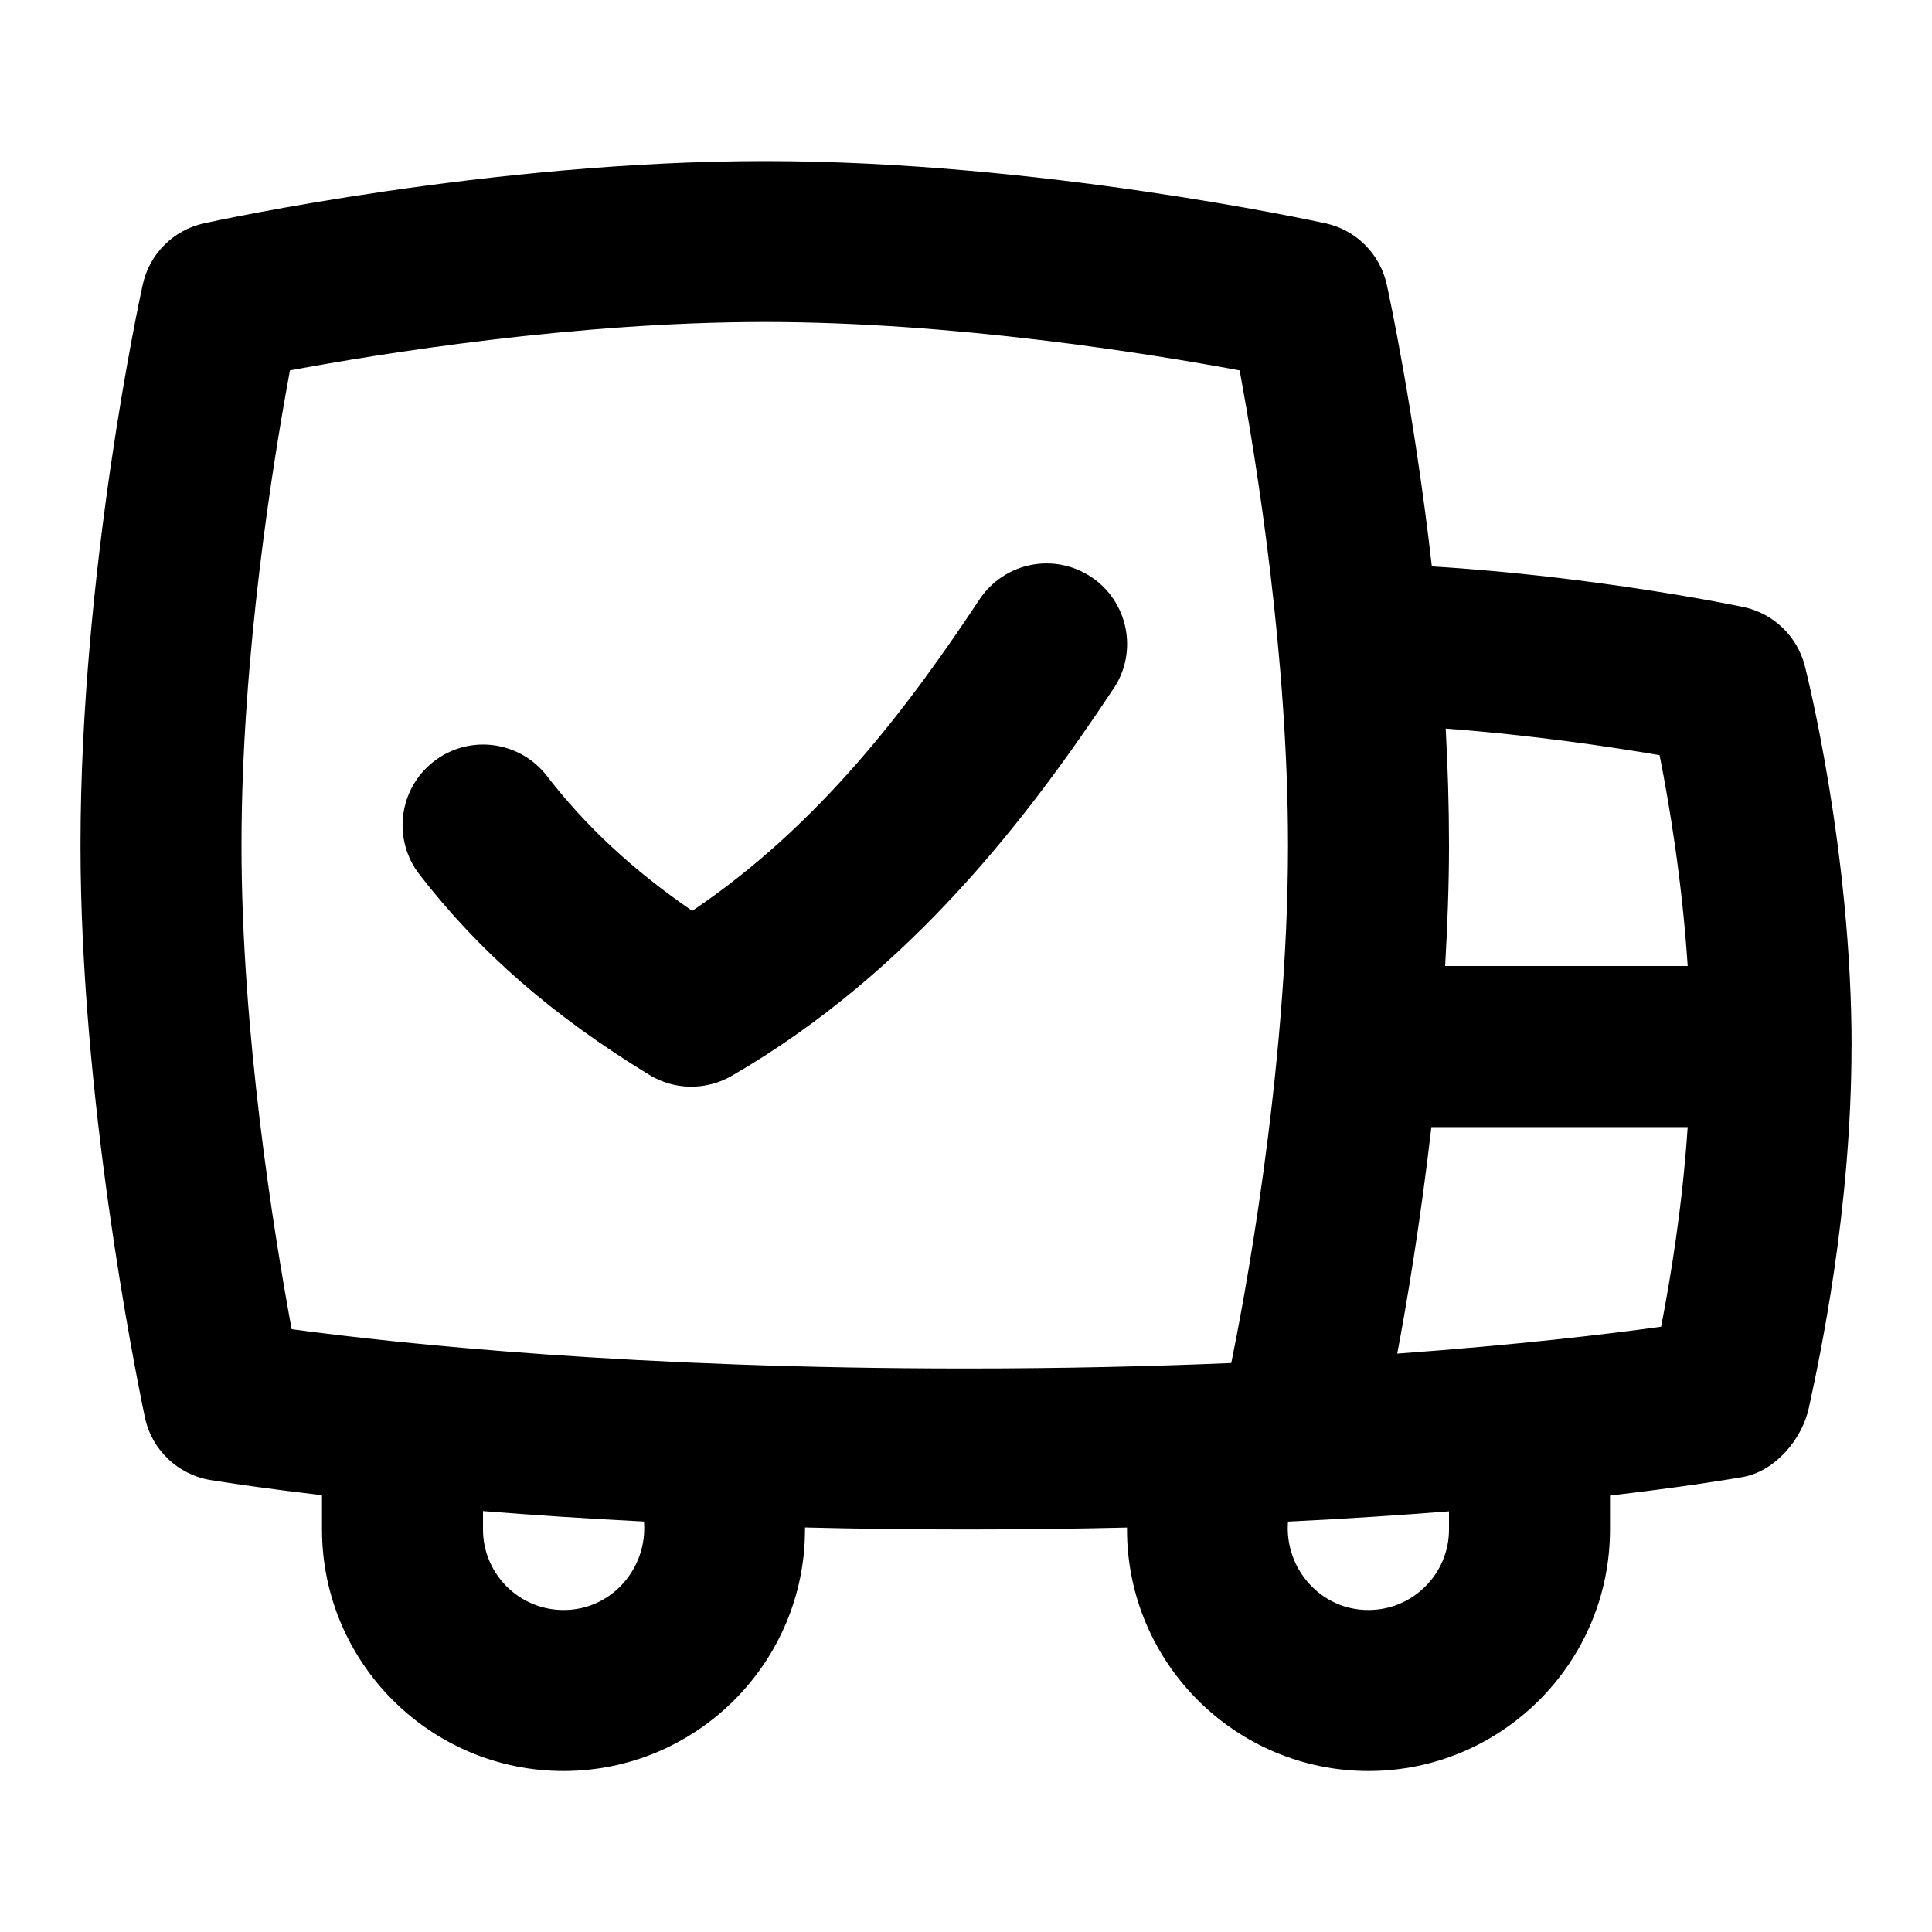 <svg id="Layer_1" viewBox="0 0 24 24" xmlns="http://www.w3.org/2000/svg" data-name="Layer 1"><path d="m13.834 8.552c-1.035 1.562-2.51 3.52-4.745 4.813-.318.183-.709.179-1.022-.012-1.206-.737-2.114-1.529-2.858-2.492-.337-.438-.256-1.065.181-1.403.439-.339 1.065-.256 1.403.18.483.626 1.065 1.168 1.806 1.677 1.586-1.067 2.689-2.541 3.568-3.868.307-.461.925-.587 1.387-.281.46.305.586.926.281 1.386zm9.166 4.448c0 2.038-.398 3.881-.529 4.486-.086.399-.425.794-.827.863-.218.038-.78.128-1.644.229v.422c0 1.654-1.346 3-3 3s-3-1.346-3-3v-.024c-.632.015-1.299.024-2 .024s-1.367-.009-2-.025v.025c0 1.654-1.346 3-3 3s-3-1.346-3-3v-.426c-.653-.077-1.122-.146-1.382-.188-.409-.066-.735-.377-.819-.783-.134-.64-.799-3.99-.799-7.103 0-3.403.741-6.821.773-6.964.083-.381.381-.679.762-.762.145-.032 3.562-.773 6.965-.773s6.82.742 6.965.773c.381.083.679.381.762.762.021.093.338 1.557.56 3.5 2.034.124 3.786.487 3.869.504.373.079.669.362.764.731.023.093.581 2.298.581 4.729zm-5-2.5c0 .504-.02 1.006-.048 1.5h3.013c-.07-1.07-.232-2.028-.349-2.619-.604-.103-1.582-.25-2.657-.33.026.477.041.963.041 1.449zm-10 8.401c-.734-.037-1.401-.082-2-.13v.229c0 .551.448 1 1 1 .593.003 1.046-.515 1-1.099zm7.295-1.969c.121-.588.705-3.567.705-6.432 0-2.351-.393-4.778-.601-5.899-1.121-.208-3.549-.601-5.899-.601s-4.779.393-5.898.601c-.208 1.121-.602 3.549-.602 5.899 0 2.312.396 4.784.623 6.012 1.379.185 4.264.488 8.377.488 1.202 0 2.304-.026 3.295-.068zm2.705 1.842c-.599.048-1.269.092-2 .128-.046.584.408 1.101 1 1.098.552 0 1-.449 1-1v-.227zm2.966-4.773h-3.185c-.137 1.188-.307 2.198-.424 2.814 1.506-.109 2.618-.243 3.278-.334.121-.625.265-1.504.33-2.48z"/></svg>